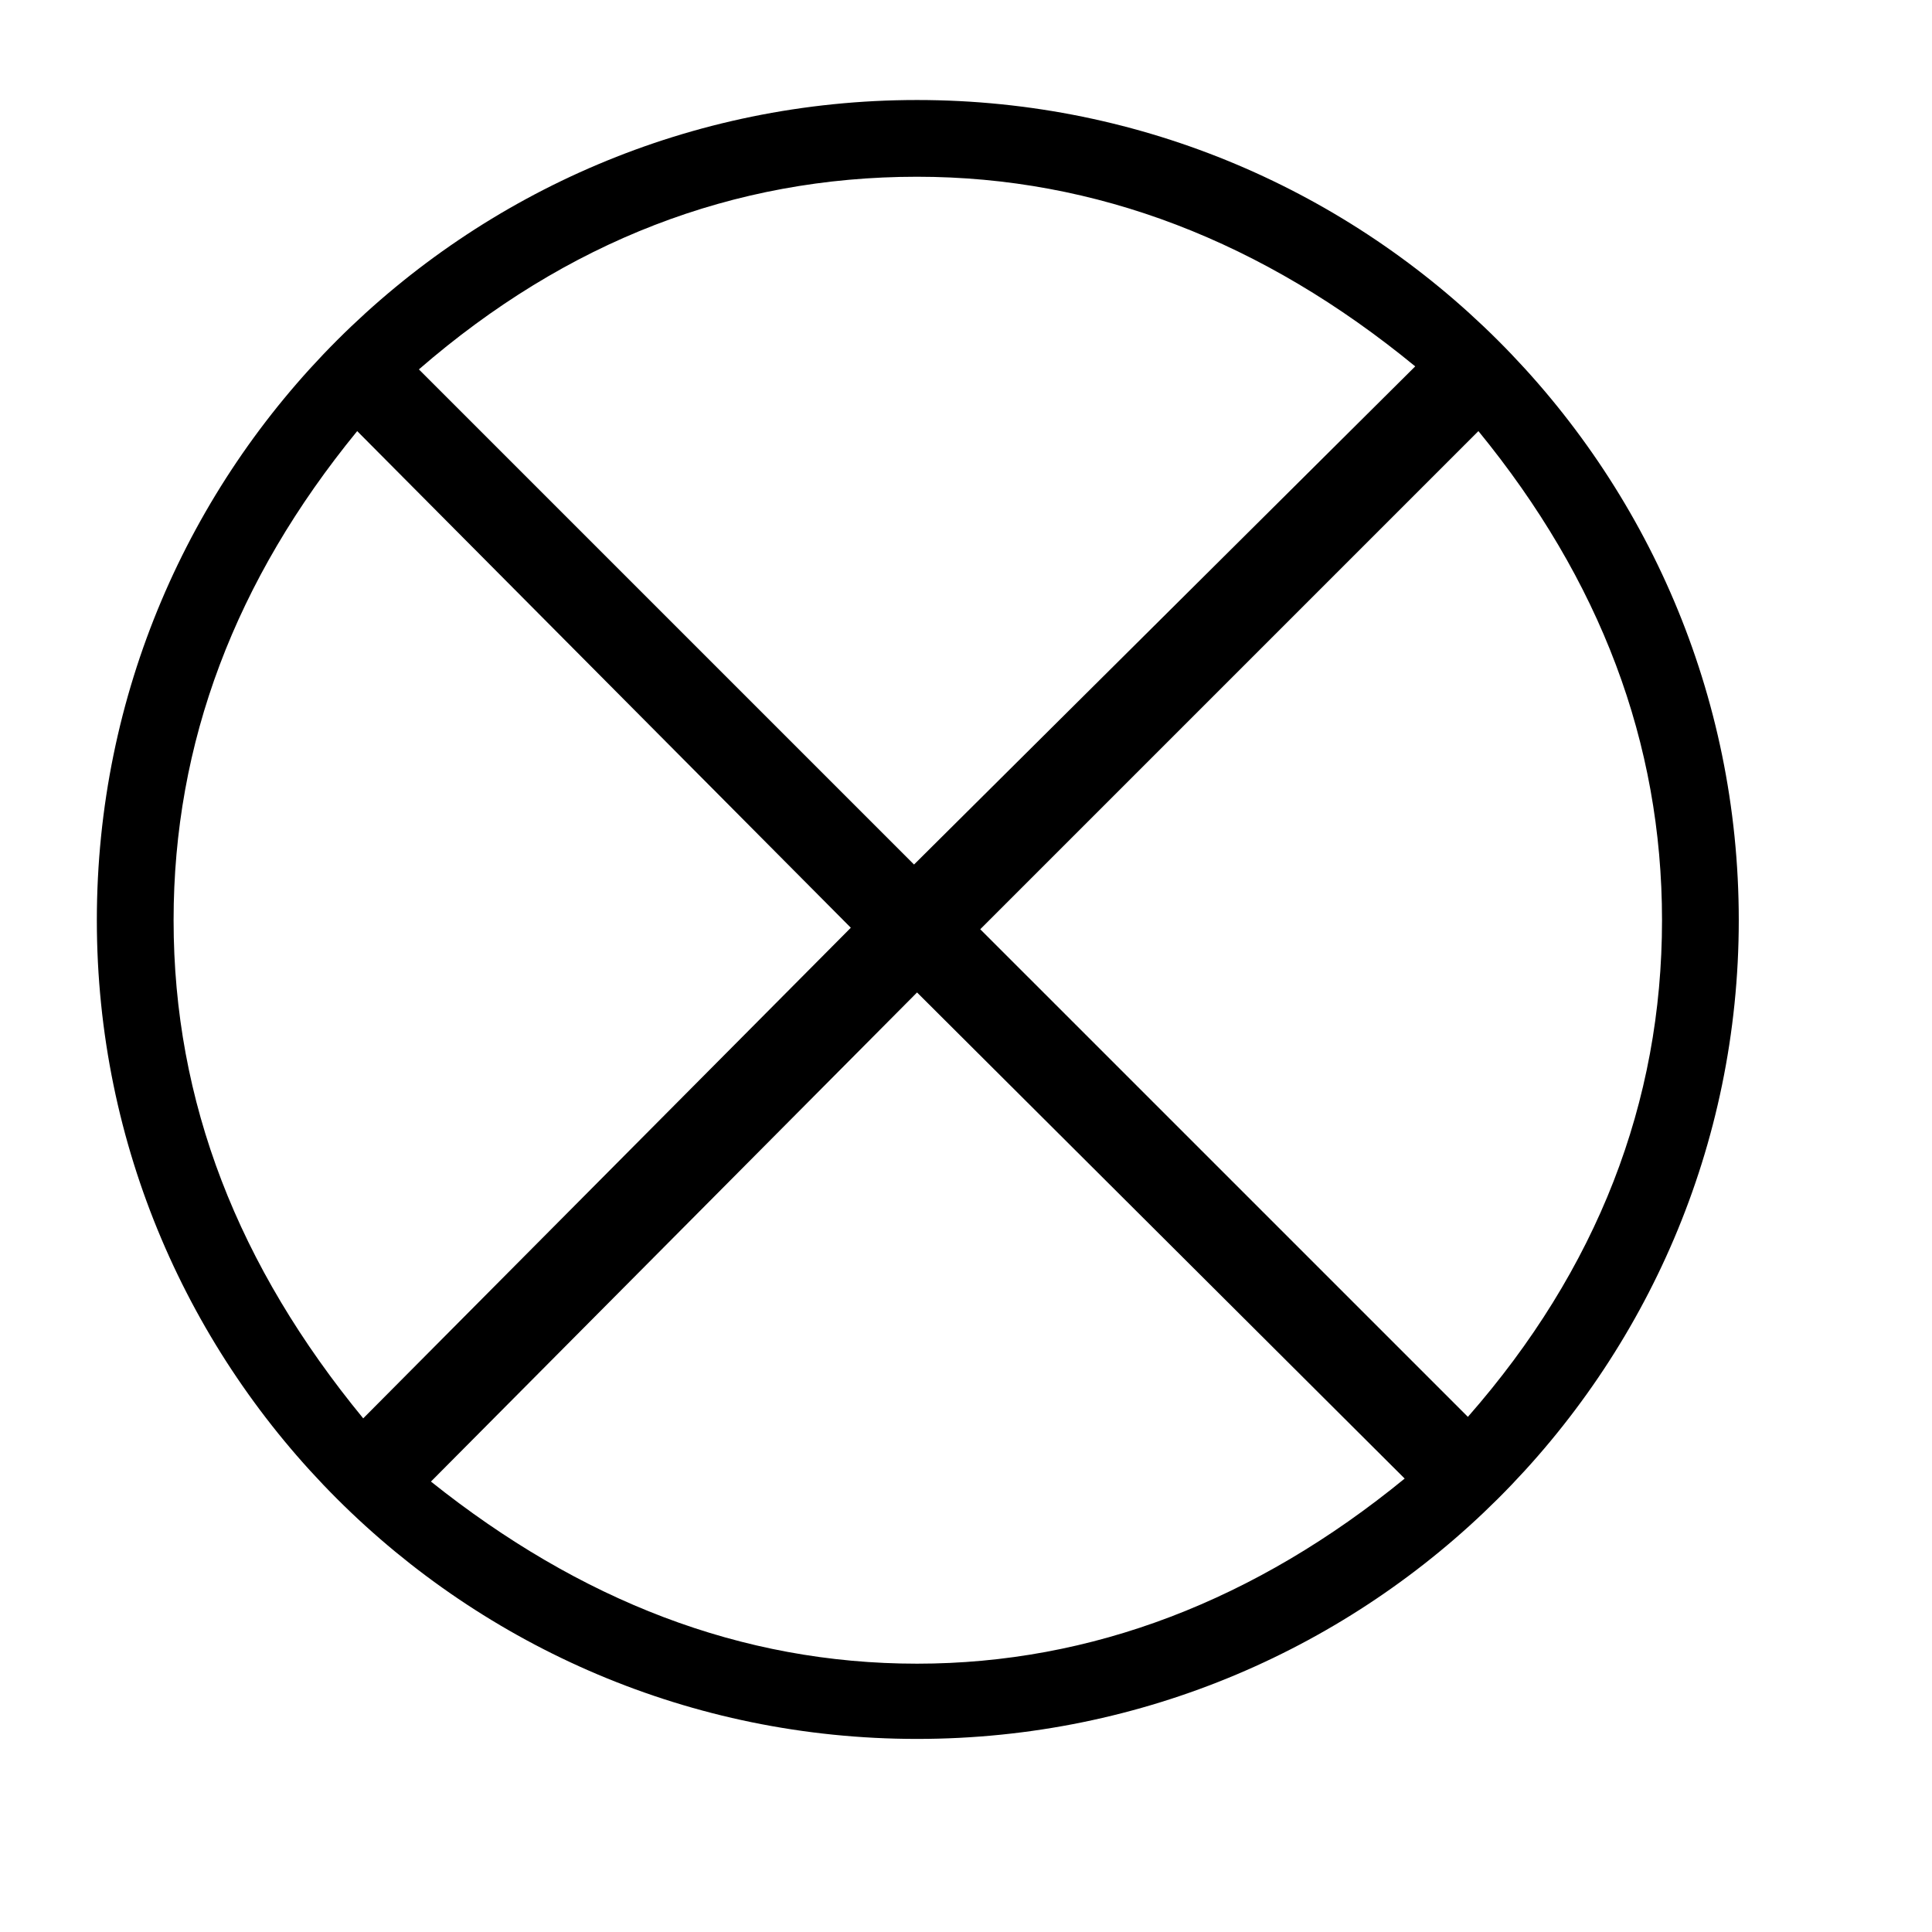 <?xml version="1.0" encoding="UTF-8" standalone="no"?>
<svg
   xmlns:dc="http://purl.org/dc/elements/1.1/"
   xmlns:cc="http://creativecommons.org/ns#"
   xmlns:rdf="http://www.w3.org/1999/02/22-rdf-syntax-ns#"
   xmlns:svg="http://www.w3.org/2000/svg"
   xmlns="http://www.w3.org/2000/svg"
   version="1.0"
   width="128"
   height="128"
   id="svg2">
  <defs
     id="defs4" />
  <path
     id="g1-78"
     d="m 115.198,60.967 c 0,-30.012 -24.429,-54.341 -54.441,-54.341 -30.012,0 -54.341,24.329 -54.341,54.341 0,29.913 24.329,54.241 54.341,54.241 30.012,0 54.441,-24.329 54.441,-54.241 z m -5.085,0 c 0,12.065 -4.288,23.132 -12.862,32.904 L 64.944,61.565 97.948,28.561 C 106.025,38.432 110.113,49.201 110.113,60.967 Z M 93.761,24.274 60.557,57.277 27.753,24.473 c 9.771,-8.475 20.839,-12.763 33.004,-12.763 11.865,0 22.933,4.287 33.004,12.563 z m -0.698,73.685 C 83.191,106.035 72.323,110.223 60.757,110.223 c -11.666,0 -22.335,-4.188 -32.206,-12.065 L 60.757,65.753 93.062,97.958 Z M 56.369,61.465 24.064,93.97 C 15.788,83.9 11.501,73.031 11.501,60.967 c 0,-11.766 4.088,-22.534 12.164,-32.405 l 32.705,32.904 z" />
</svg>
